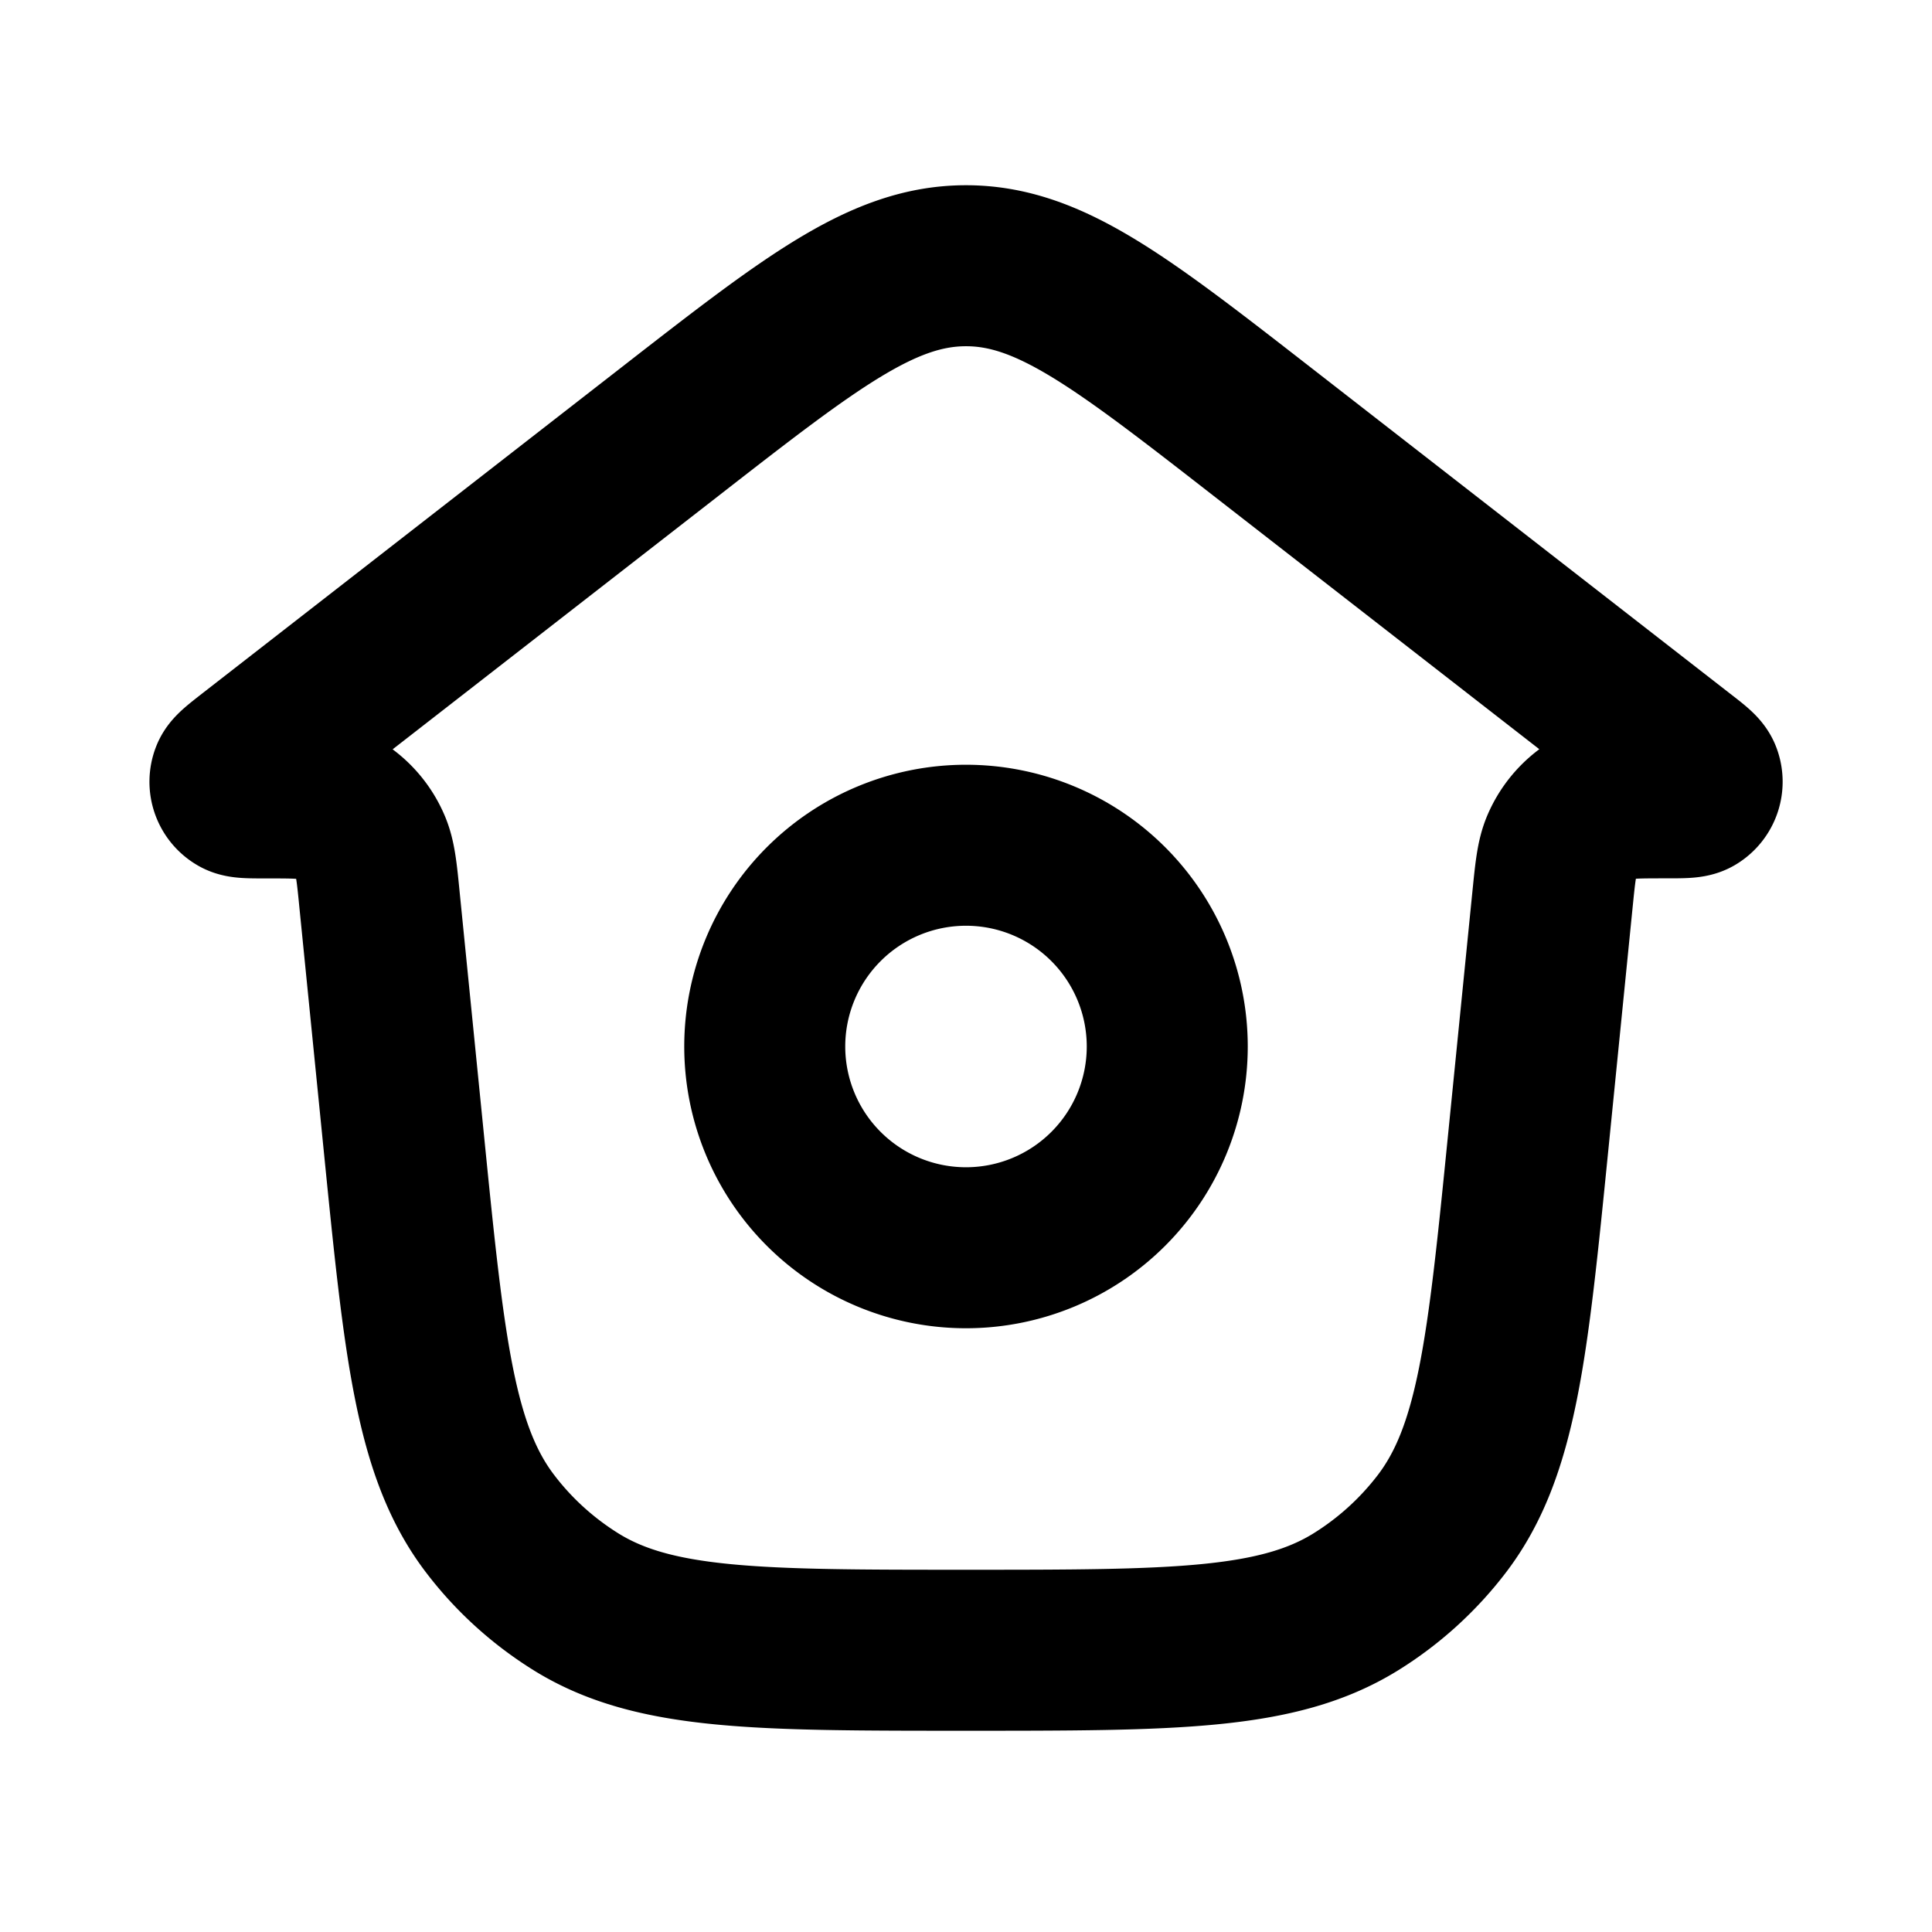 <svg xmlns="http://www.w3.org/2000/svg" width="24" height="24" viewBox="0 0 24 24" fill="none">
    <path stroke="currentColor" stroke-linejoin="round" stroke-width="2" d="M3.302 9.912c-.2 0-.3 0-.345-.027a.2.2 0 0 1-.086-.248c.02-.05.099-.111.256-.234l5.19-4.037C10.085 3.99 10.97 3.301 12 3.301c1.03 0 1.914.688 3.684 2.065l5.189 4.036c.158.122.237.184.257.234a.2.2 0 0 1-.085.248c-.047.027-.147.027-.347.027-.36 0-.539 0-.688.048a1 1 0 0 0-.61.553c-.063.144-.08.323-.116.68l-.299 2.987c-.257 2.57-.385 3.854-1.08 4.758a3.999 3.999 0 0 1-1.063.962c-.969.601-2.26.601-4.842.601s-3.873 0-4.842-.6c-.41-.255-.77-.58-1.063-.963-.695-.904-.823-2.189-1.08-4.758l-.299-2.987c-.035-.357-.053-.535-.116-.678a1 1 0 0 0-.612-.554c-.149-.048-.328-.048-.686-.048z"/>
    <path stroke="currentColor" stroke-linejoin="round" stroke-width="2" d="M14.5 13a2.5 2.5 0 1 1-5 0 2.5 2.5 0 0 1 5 0Z"/>
</svg>